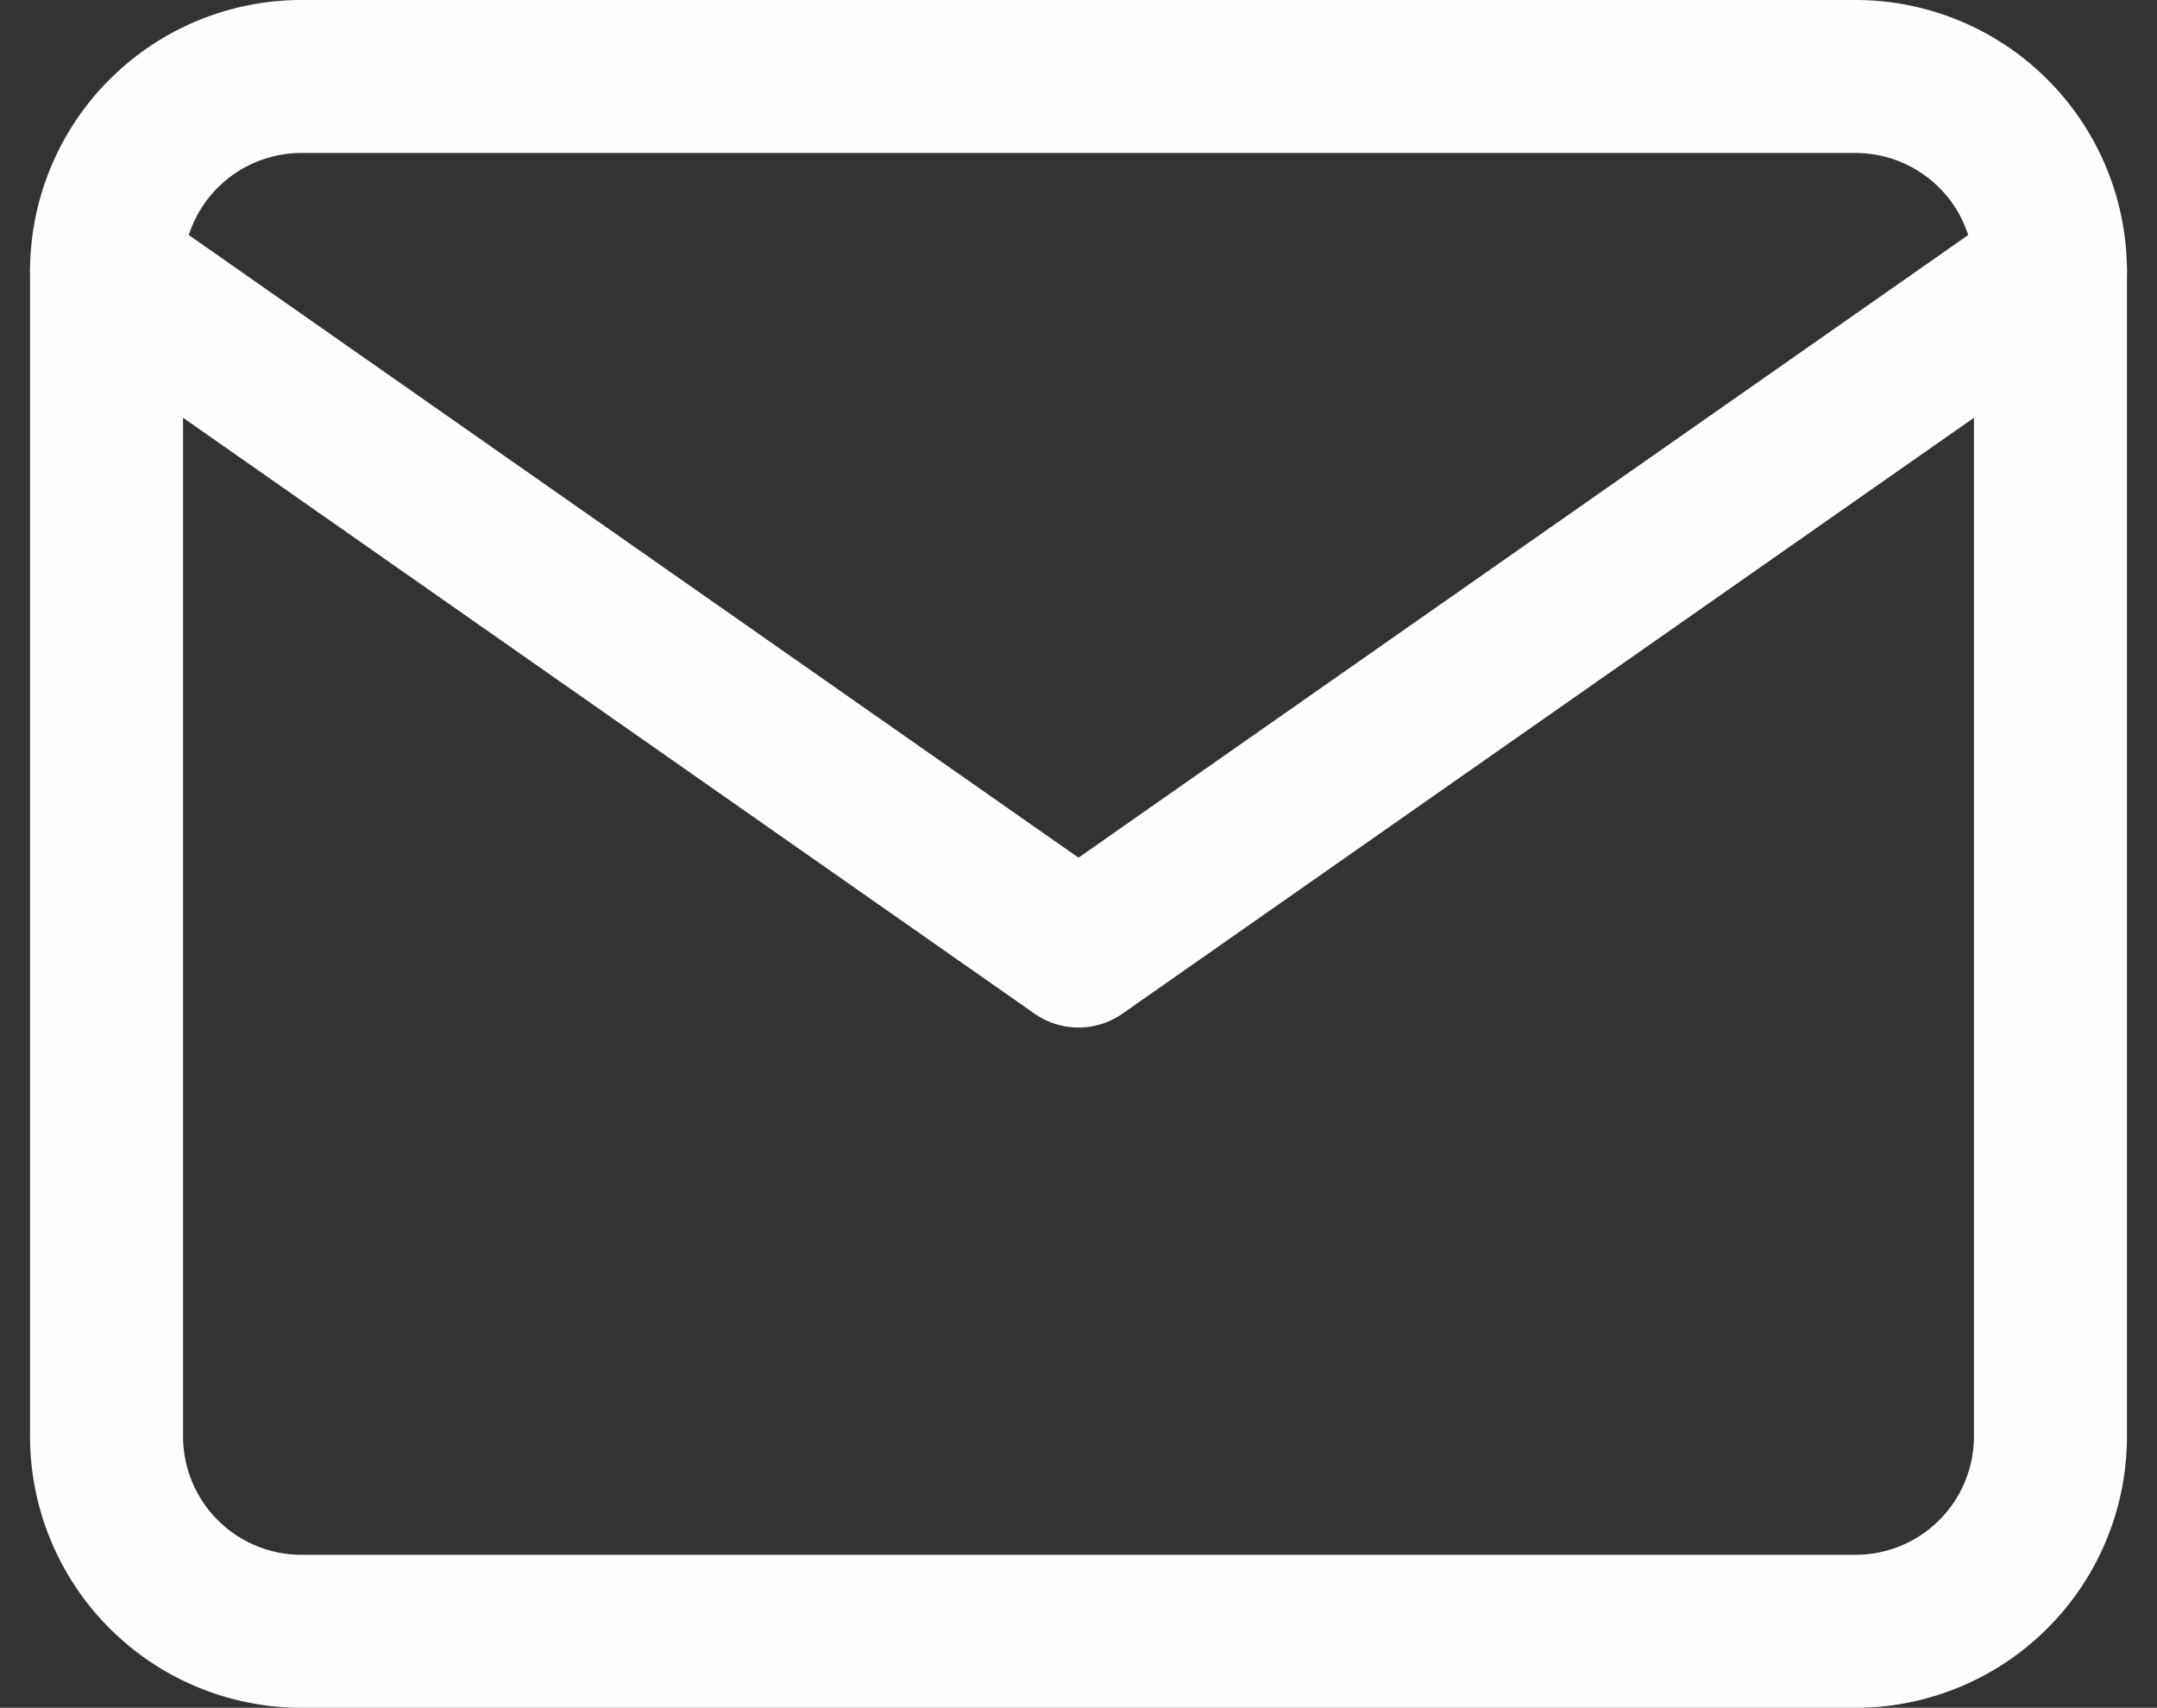 <svg xmlns="http://www.w3.org/2000/svg" width="42.288" height="33.488" viewBox="0 0 42.288 33.488"><rect x="0" y="0" width="42.288" height="33.488" fill="#333333" stroke="none"/><defs><style>.a{fill:none;stroke:#fefefe;stroke-linecap:round;stroke-linejoin:round;stroke-width:3px;}</style></defs><g transform="translate(2.089 1.5)"><path class="a" d="M6.811,6H37.3A3.822,3.822,0,0,1,41.11,9.811V32.677A3.822,3.822,0,0,1,37.3,36.488H6.811A3.822,3.822,0,0,1,3,32.677V9.811A3.822,3.822,0,0,1,6.811,6Z" transform="translate(-3 -6)"/><path class="a" d="M41.11,9,22.055,22.338,3,9" transform="translate(-3 -5.189)"/></g></svg>